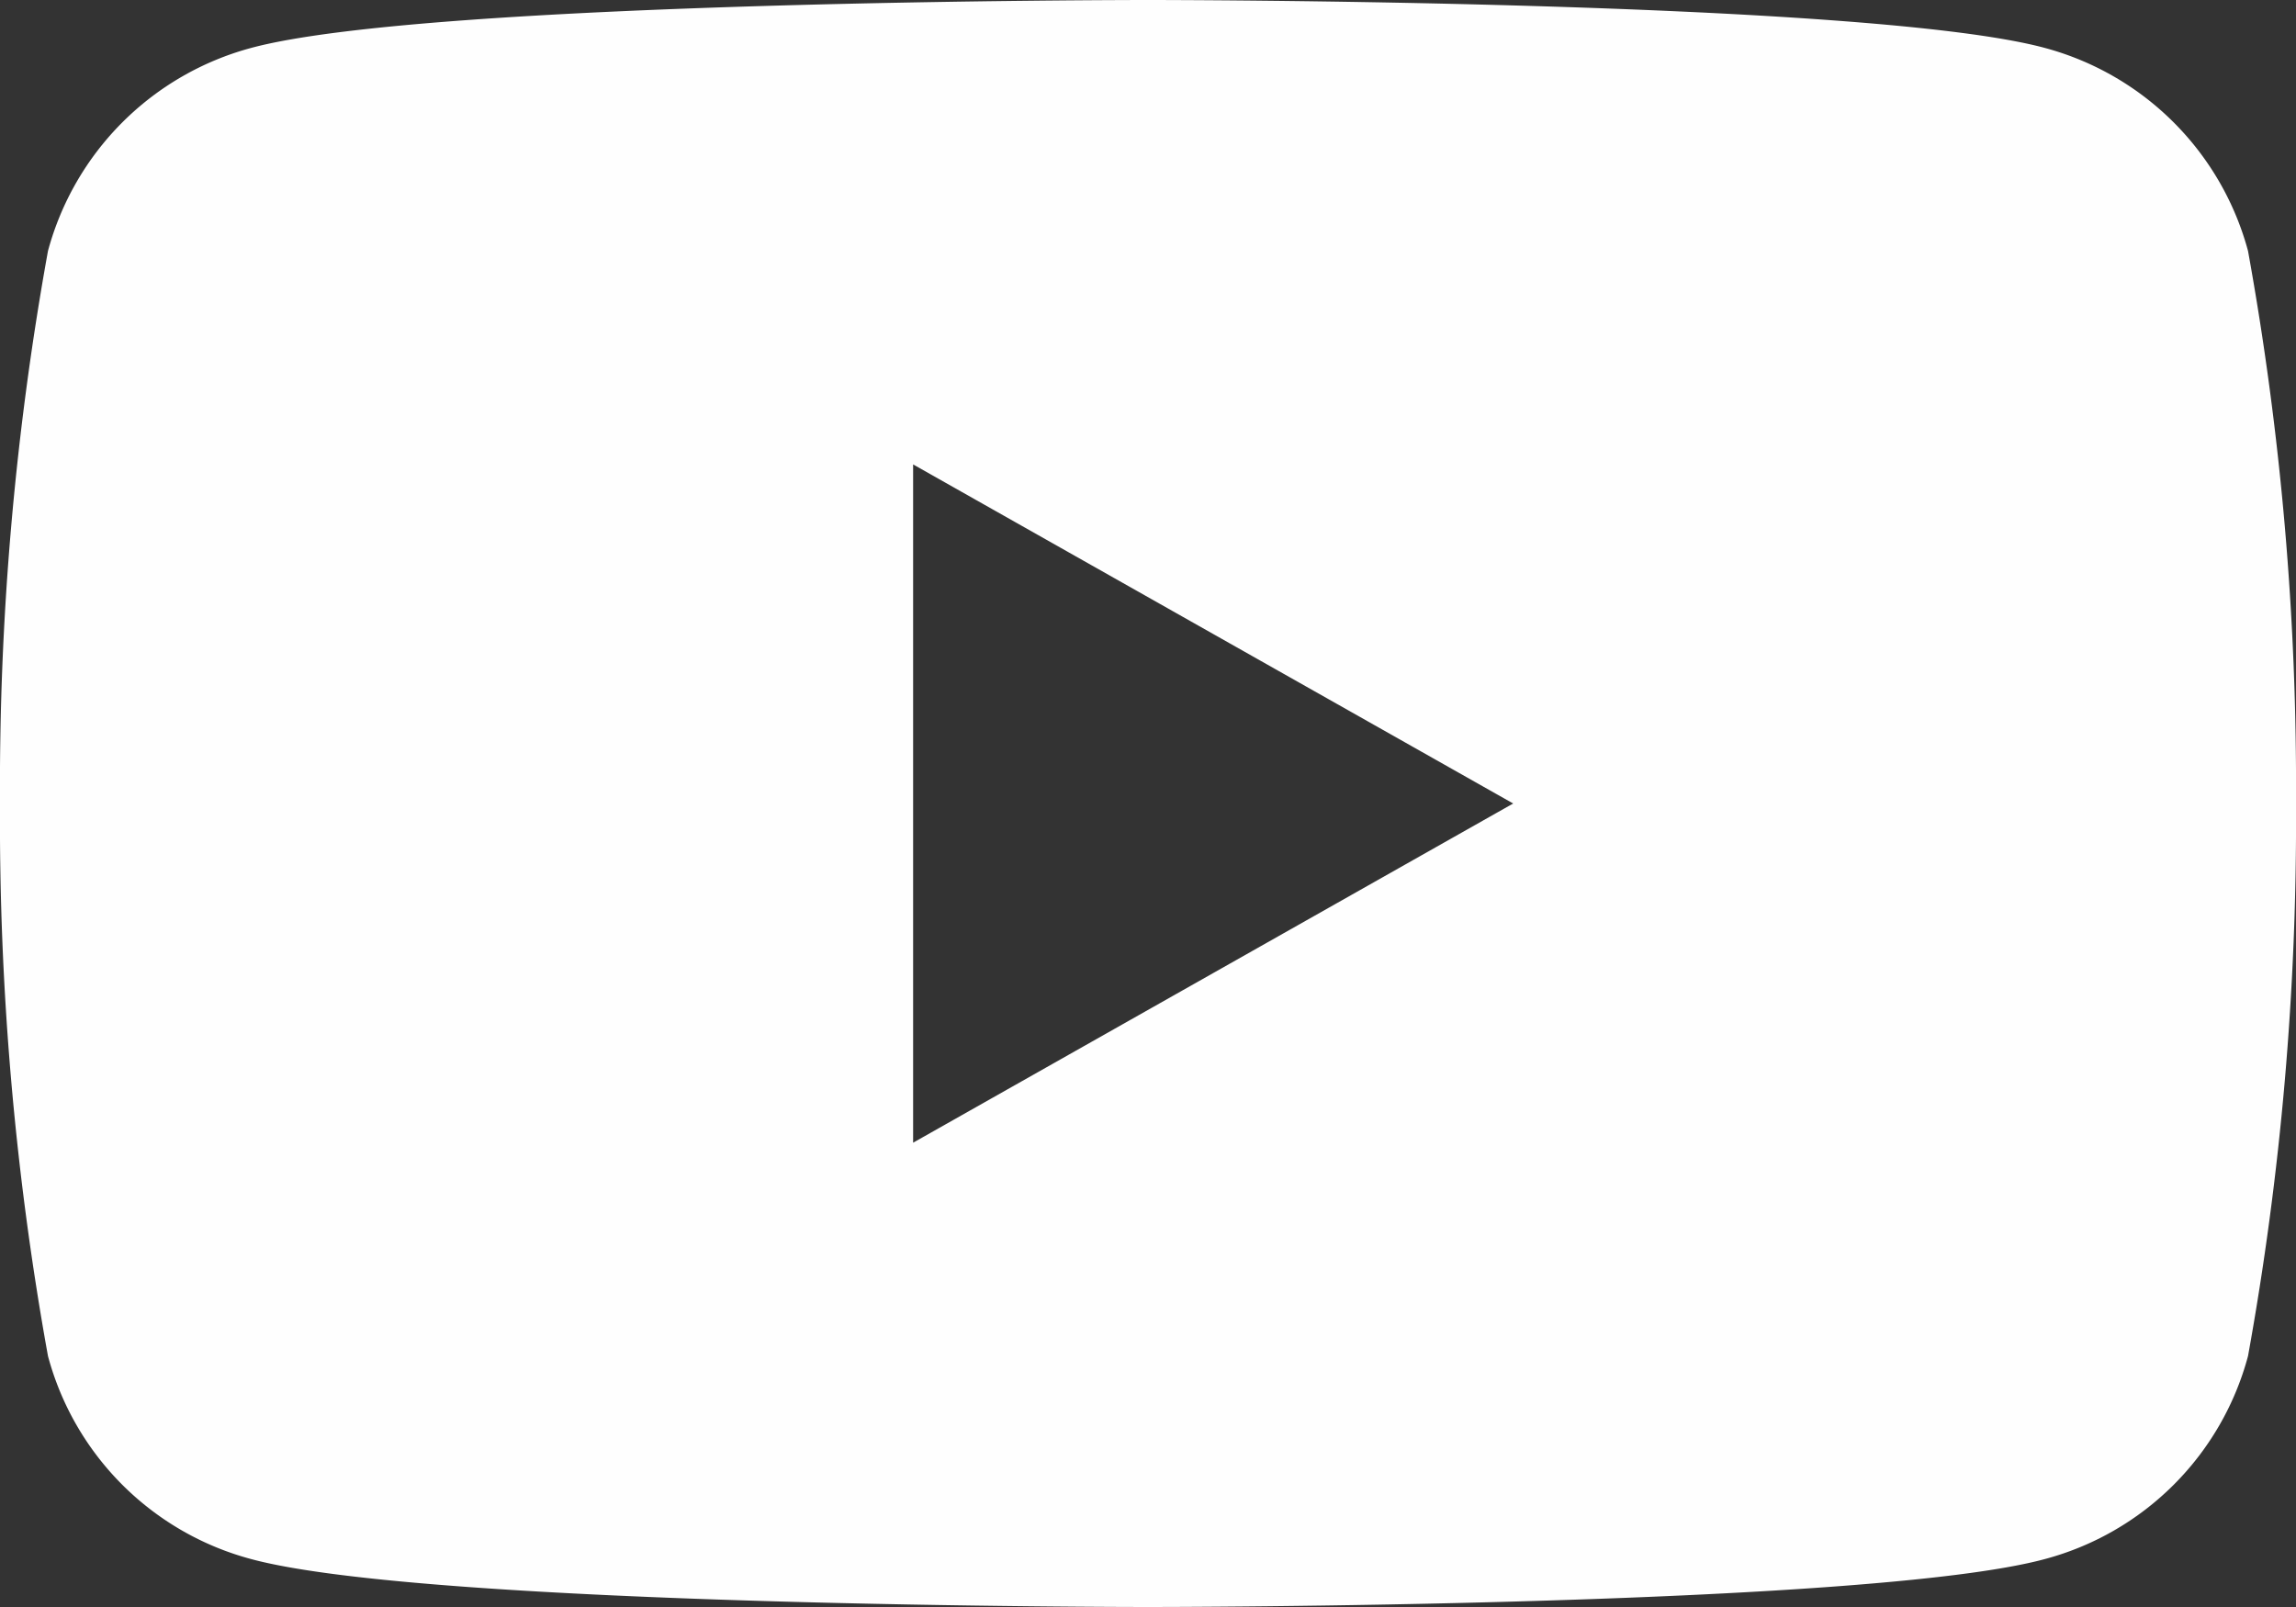 <svg id="Group_3" data-name="Group 3" xmlns="http://www.w3.org/2000/svg" xmlns:xlink="http://www.w3.org/1999/xlink" width="20" height="14" viewBox="0 0 20 14">
  <rect x="0" y="0" width="20" height="14" fill="#333333" stroke="none"/>
  <defs>
    <clipPath id="clip-path">
      <path id="Clip_2" data-name="Clip 2" d="M0,0H20V14H0Z" fill="none"/>
    </clipPath>
  </defs>
  <path id="Clip_2-2" data-name="Clip 2" d="M0,0H20V14H0Z" fill="none"/>
  <g id="Group_3-2" data-name="Group 3" clip-path="url(#clip-path)">
    <path id="Fill_1" data-name="Fill 1" d="M10,14c-.063,0-6.272,0-7.814-.418A2.5,2.5,0,0,1,.418,11.814,26.2,26.2,0,0,1,0,7,26.192,26.192,0,0,1,.418,2.186,2.507,2.507,0,0,1,2.186.418C3.728,0,9.937,0,10,0s6.272,0,7.814.418a2.507,2.507,0,0,1,1.768,1.768A26.192,26.192,0,0,1,20,7a26.2,26.2,0,0,1-.418,4.814,2.5,2.5,0,0,1-1.768,1.768C16.272,14,10.062,14,10,14ZM7.954,4.046V9.955L13.181,7Z" fill="#fefefe"/>
  </g>
</svg>
